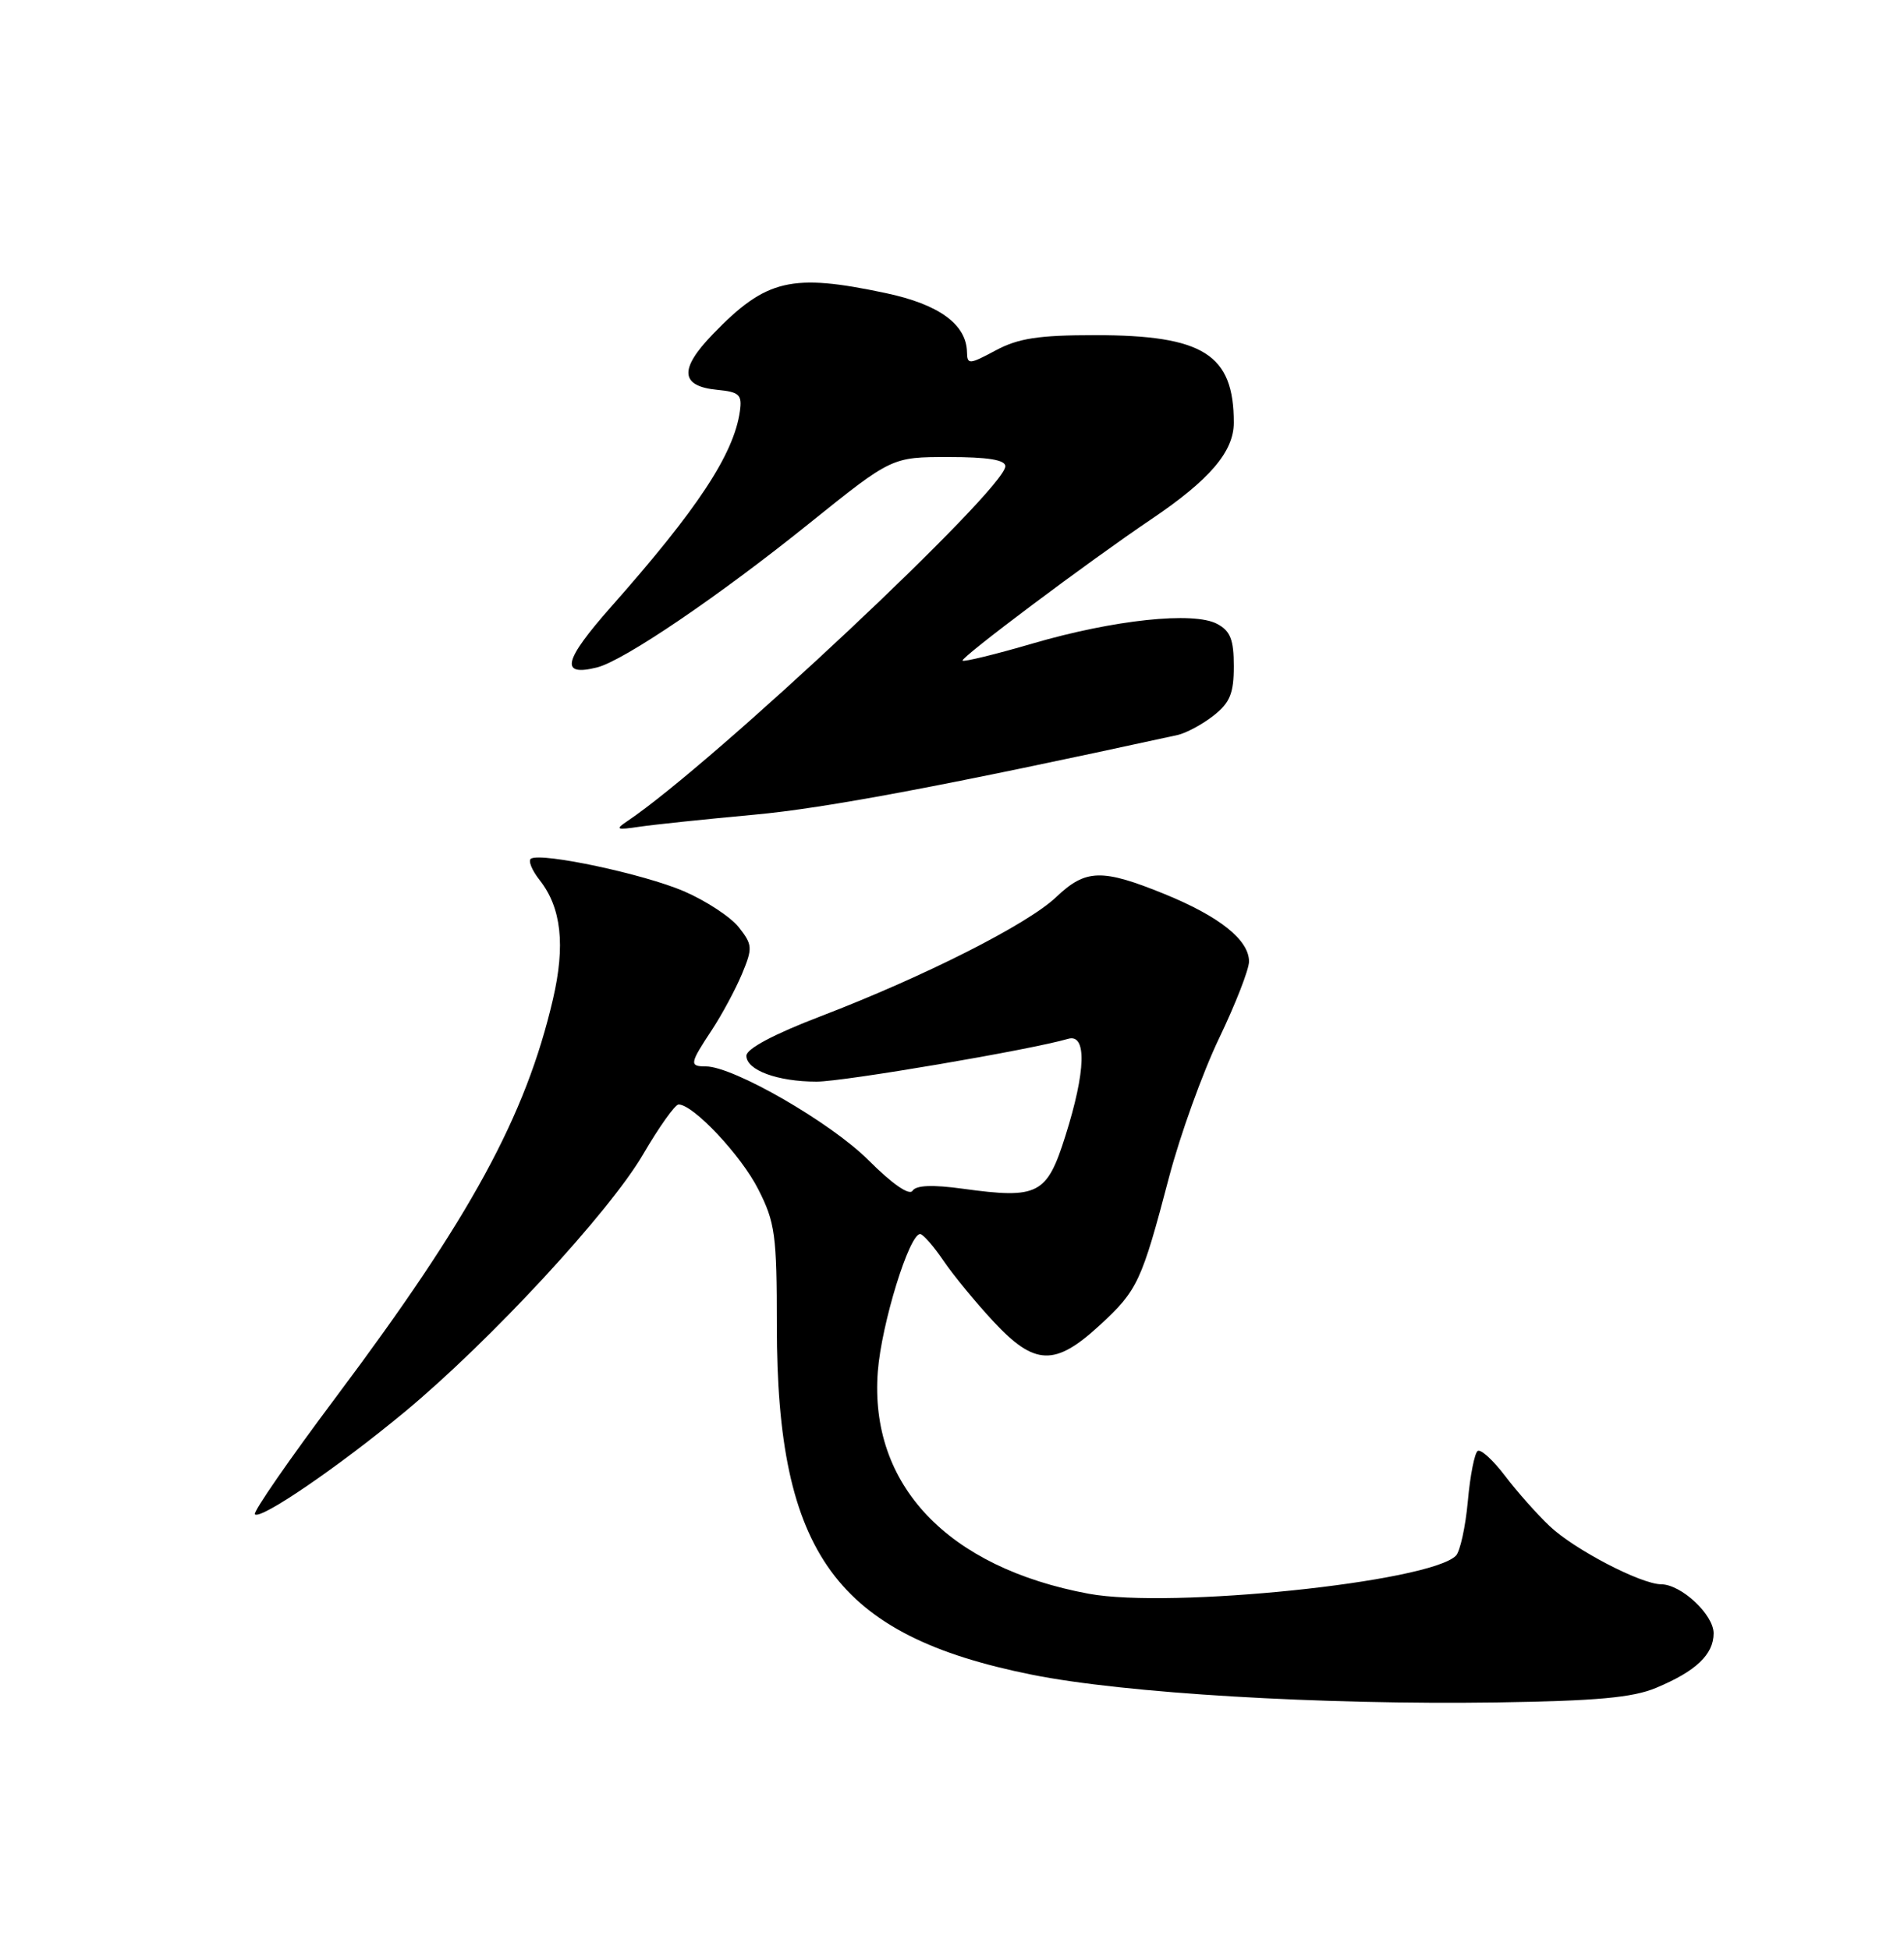 <?xml version="1.0" encoding="UTF-8" standalone="no"?>
<!DOCTYPE svg PUBLIC "-//W3C//DTD SVG 1.1//EN" "http://www.w3.org/Graphics/SVG/1.1/DTD/svg11.dtd" >
<svg xmlns="http://www.w3.org/2000/svg" xmlns:xlink="http://www.w3.org/1999/xlink" version="1.1" viewBox="0 0 250 256">
 <g >
 <path fill="currentColor"
d=" M 217.46 221.58 C 222.69 219.40 225.00 217.20 225.00 214.42 C 225.00 211.97 220.76 208.01 218.12 207.99 C 215.45 207.97 206.71 203.42 203.48 200.36 C 201.82 198.79 199.18 195.82 197.62 193.76 C 196.06 191.70 194.44 190.23 194.03 190.48 C 193.62 190.74 193.03 193.71 192.73 197.09 C 192.42 200.47 191.71 203.69 191.16 204.24 C 187.69 207.71 153.68 211.22 142.95 209.23 C 124.40 205.78 114.12 194.94 115.26 180.04 C 115.74 173.81 119.38 161.99 120.82 162.01 C 121.19 162.01 122.57 163.58 123.88 165.51 C 125.19 167.43 128.14 171.02 130.45 173.50 C 135.86 179.31 138.52 179.40 144.41 173.97 C 149.37 169.40 149.89 168.29 153.51 154.50 C 154.96 149.00 157.91 140.81 160.07 136.31 C 162.23 131.80 164.00 127.27 164.00 126.23 C 164.00 123.41 160.15 120.33 152.95 117.39 C 144.68 114.02 142.56 114.08 138.68 117.77 C 134.93 121.34 121.41 128.18 107.75 133.42 C 101.63 135.76 98.00 137.69 98.00 138.60 C 98.00 140.49 102.09 142.00 107.22 142.00 C 110.77 142.00 135.33 137.82 140.25 136.38 C 142.72 135.66 142.58 140.61 139.89 149.12 C 137.46 156.84 136.33 157.42 126.43 156.06 C 122.43 155.51 120.28 155.60 119.81 156.33 C 119.40 156.99 117.12 155.41 114.02 152.30 C 109.09 147.37 96.30 140.00 92.68 140.00 C 90.49 140.00 90.54 139.65 93.46 135.23 C 94.81 133.18 96.59 129.86 97.43 127.85 C 98.84 124.45 98.81 124.03 97.01 121.74 C 95.94 120.38 92.69 118.25 89.79 117.00 C 84.55 114.75 71.21 111.90 69.73 112.72 C 69.31 112.95 69.82 114.23 70.87 115.56 C 73.71 119.17 74.25 124.10 72.60 131.19 C 69.03 146.53 61.78 159.83 44.23 183.26 C 38.03 191.53 33.19 198.52 33.47 198.80 C 34.22 199.56 44.50 192.53 53.21 185.30 C 64.39 176.01 79.97 159.18 84.42 151.58 C 86.53 147.96 88.64 145.00 89.10 145.00 C 91.03 145.00 97.31 151.68 99.56 156.13 C 101.78 160.49 102.00 162.13 102.00 174.07 C 102.00 204.03 109.81 214.71 135.50 219.86 C 147.64 222.30 173.46 223.83 196.50 223.50 C 209.65 223.30 214.40 222.87 217.46 221.58 Z  M 99.00 106.96 C 108.34 106.11 124.16 103.14 154.59 96.50 C 155.74 96.25 157.87 95.10 159.34 93.95 C 161.50 92.25 162.00 91.03 162.00 87.46 C 162.00 83.97 161.55 82.83 159.82 81.91 C 156.73 80.25 146.28 81.36 135.62 84.47 C 130.73 85.90 126.58 86.91 126.39 86.73 C 126.04 86.38 142.94 73.71 151.16 68.17 C 158.84 62.99 162.00 59.29 162.00 55.49 C 162.00 46.51 158.01 44.00 143.77 44.00 C 136.38 44.00 133.70 44.41 130.74 46.00 C 127.27 47.86 127.00 47.88 126.97 46.25 C 126.90 42.58 123.30 39.96 116.31 38.48 C 103.91 35.85 100.60 36.63 93.62 43.85 C 89.14 48.48 89.31 50.71 94.19 51.18 C 97.08 51.46 97.46 51.82 97.15 53.99 C 96.35 59.62 91.63 66.79 80.24 79.66 C 73.97 86.76 73.48 88.85 78.40 87.62 C 81.91 86.73 94.39 78.27 106.31 68.67 C 117.10 60.00 117.10 60.00 124.55 60.00 C 129.70 60.00 132.00 60.37 132.00 61.21 C 132.00 64.20 93.66 100.20 82.40 107.78 C 80.72 108.90 80.91 108.99 84.00 108.53 C 85.92 108.25 92.67 107.54 99.00 106.96 Z "/>
</g>
</svg>